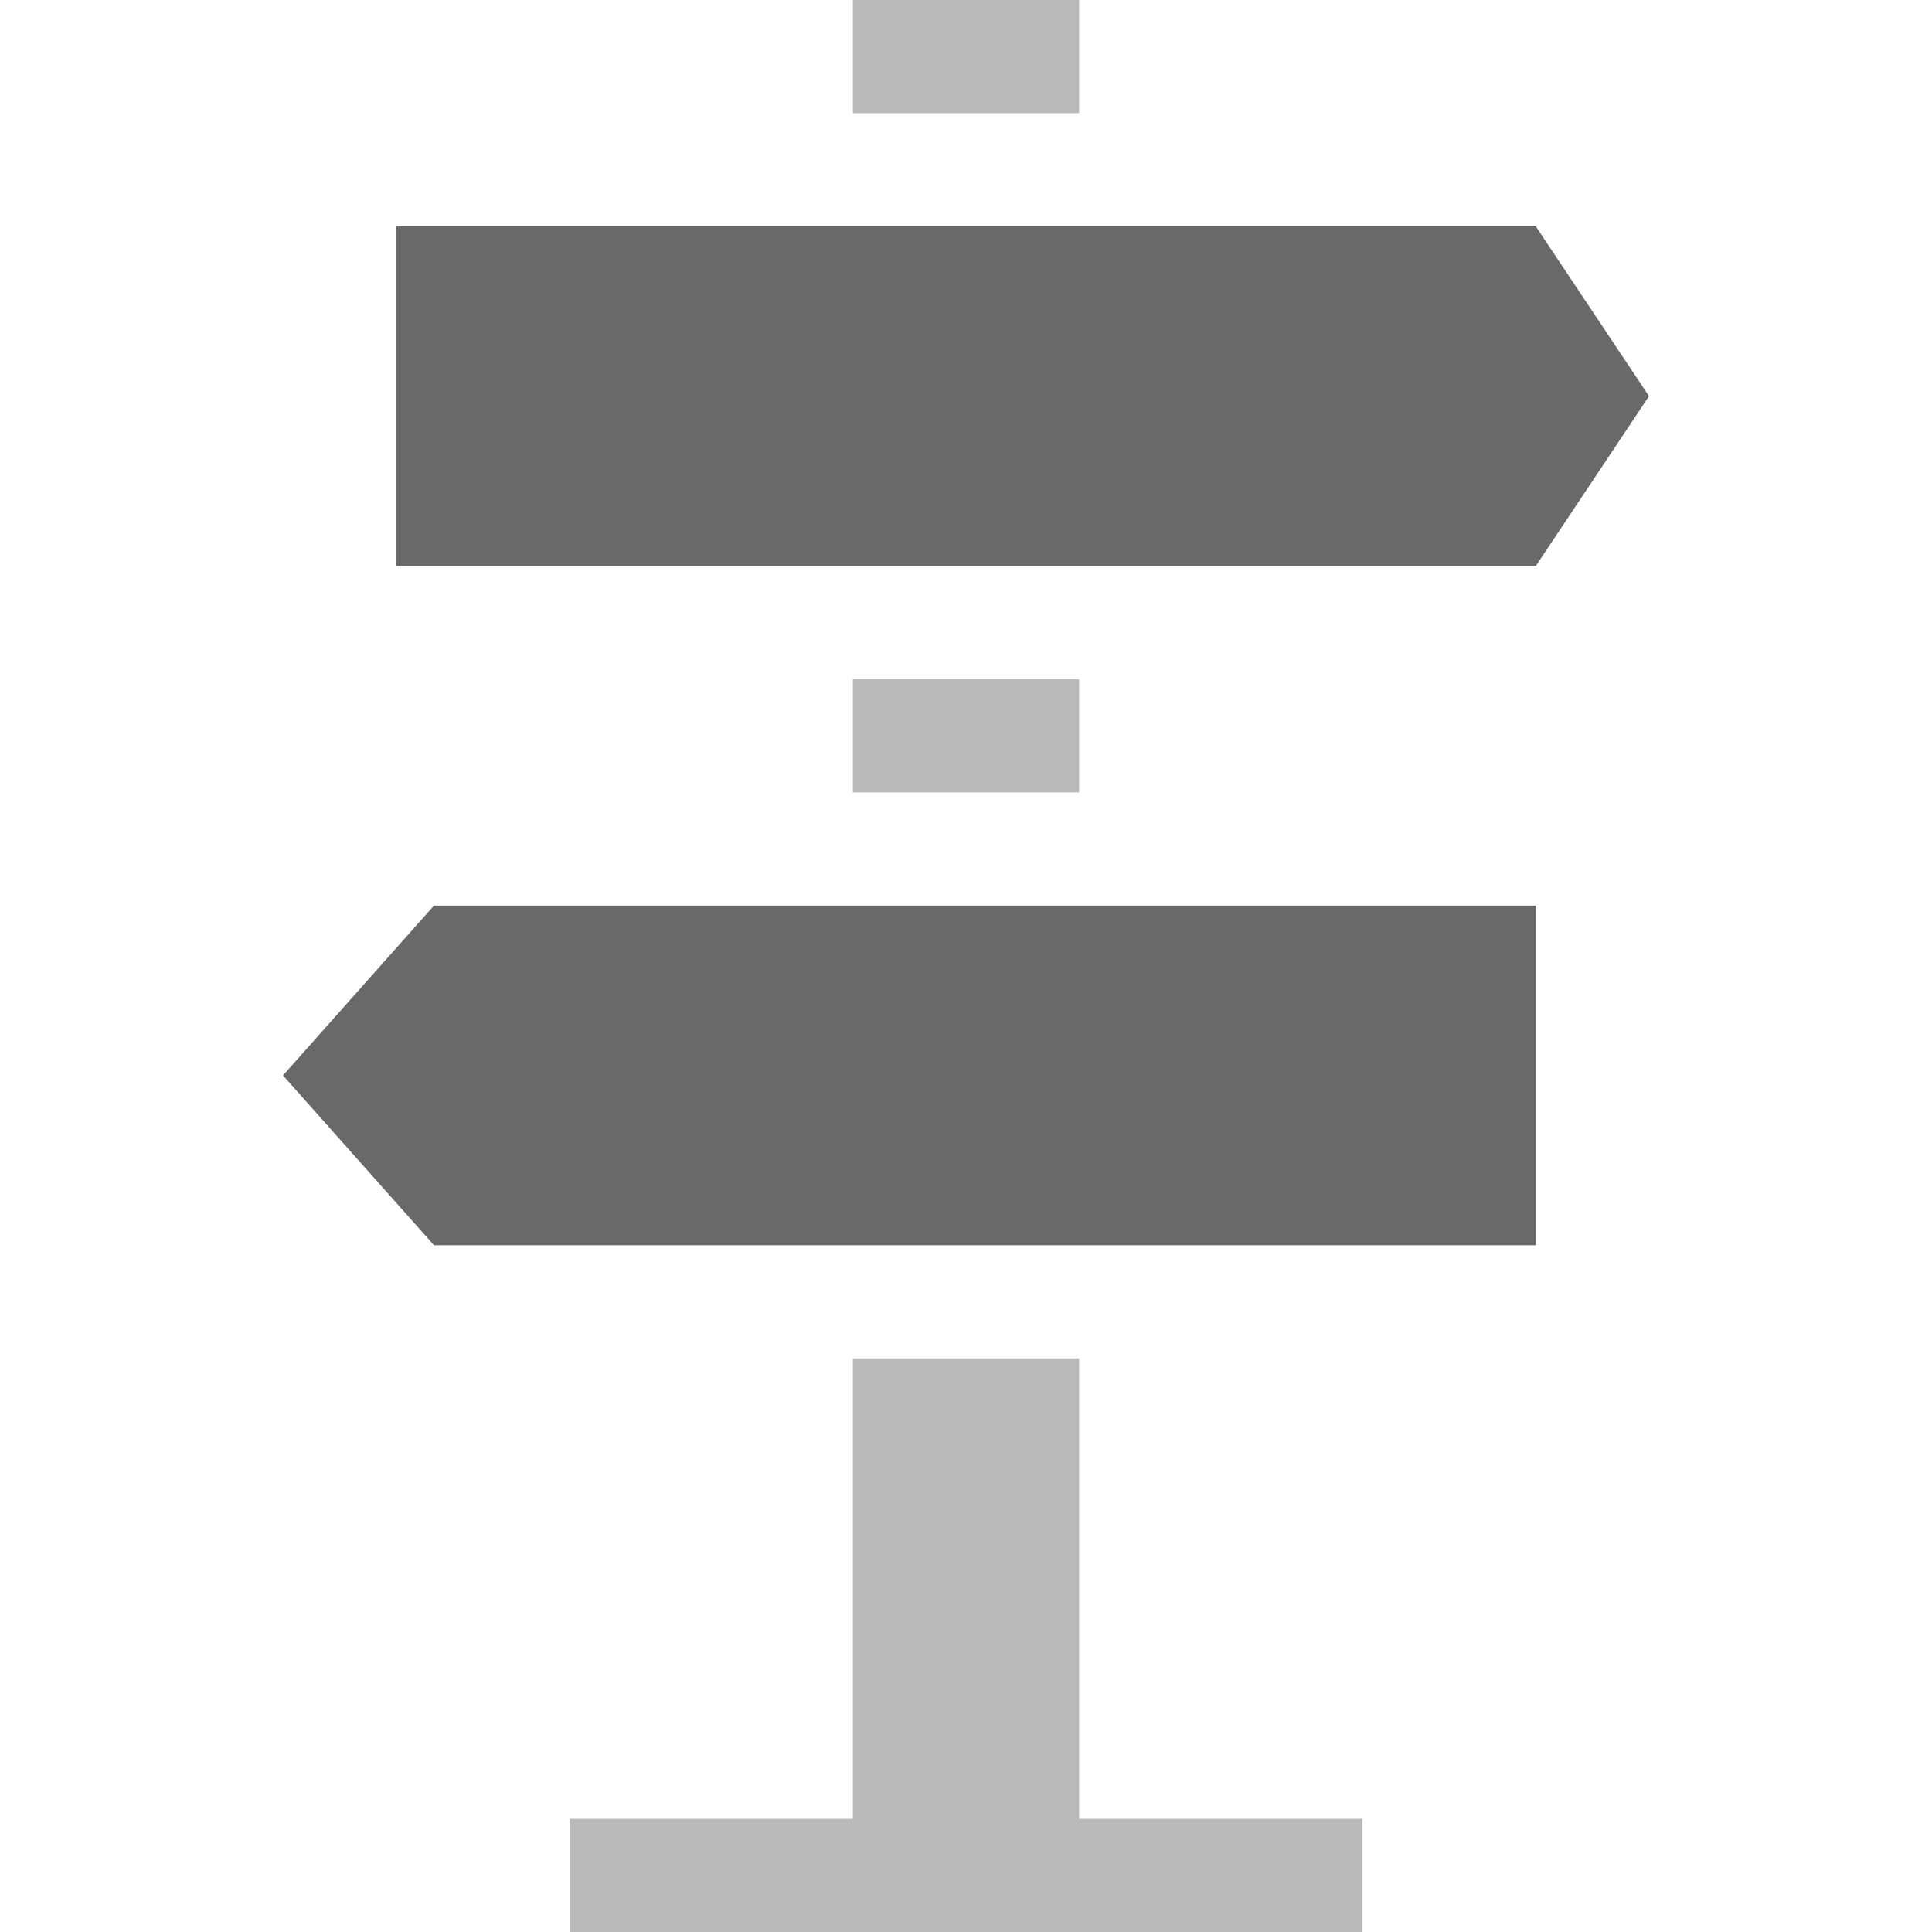 <svg width="19" height="19" viewBox="0 0 19 19" fill="none" xmlns="http://www.w3.org/2000/svg">
<g clip-path="url(#clip0)">
<path d="M8.387 17.887H5.604V19H13.397V17.887H10.613V13.359H8.387V17.887Z" fill="#BABABA"/>
<path d="M8.387 0H10.613V1.113H8.387V0Z" fill="#BABABA"/>
<path d="M8.387 6.68H10.613V7.793H8.387V6.68Z" fill="#BABABA"/>
<path d="M15.104 5.566L16.217 3.896L15.104 2.227H3.896V5.566H15.104Z" fill="#696969"/>
<path d="M4.268 8.906L2.783 10.576L4.268 12.246H15.104V8.906H4.268Z" fill="#696969"/>
</g>
<defs>
<clipPath id="clip0">
<rect width="19" height="19" fill="white"/>
</clipPath>
</defs>
</svg>
